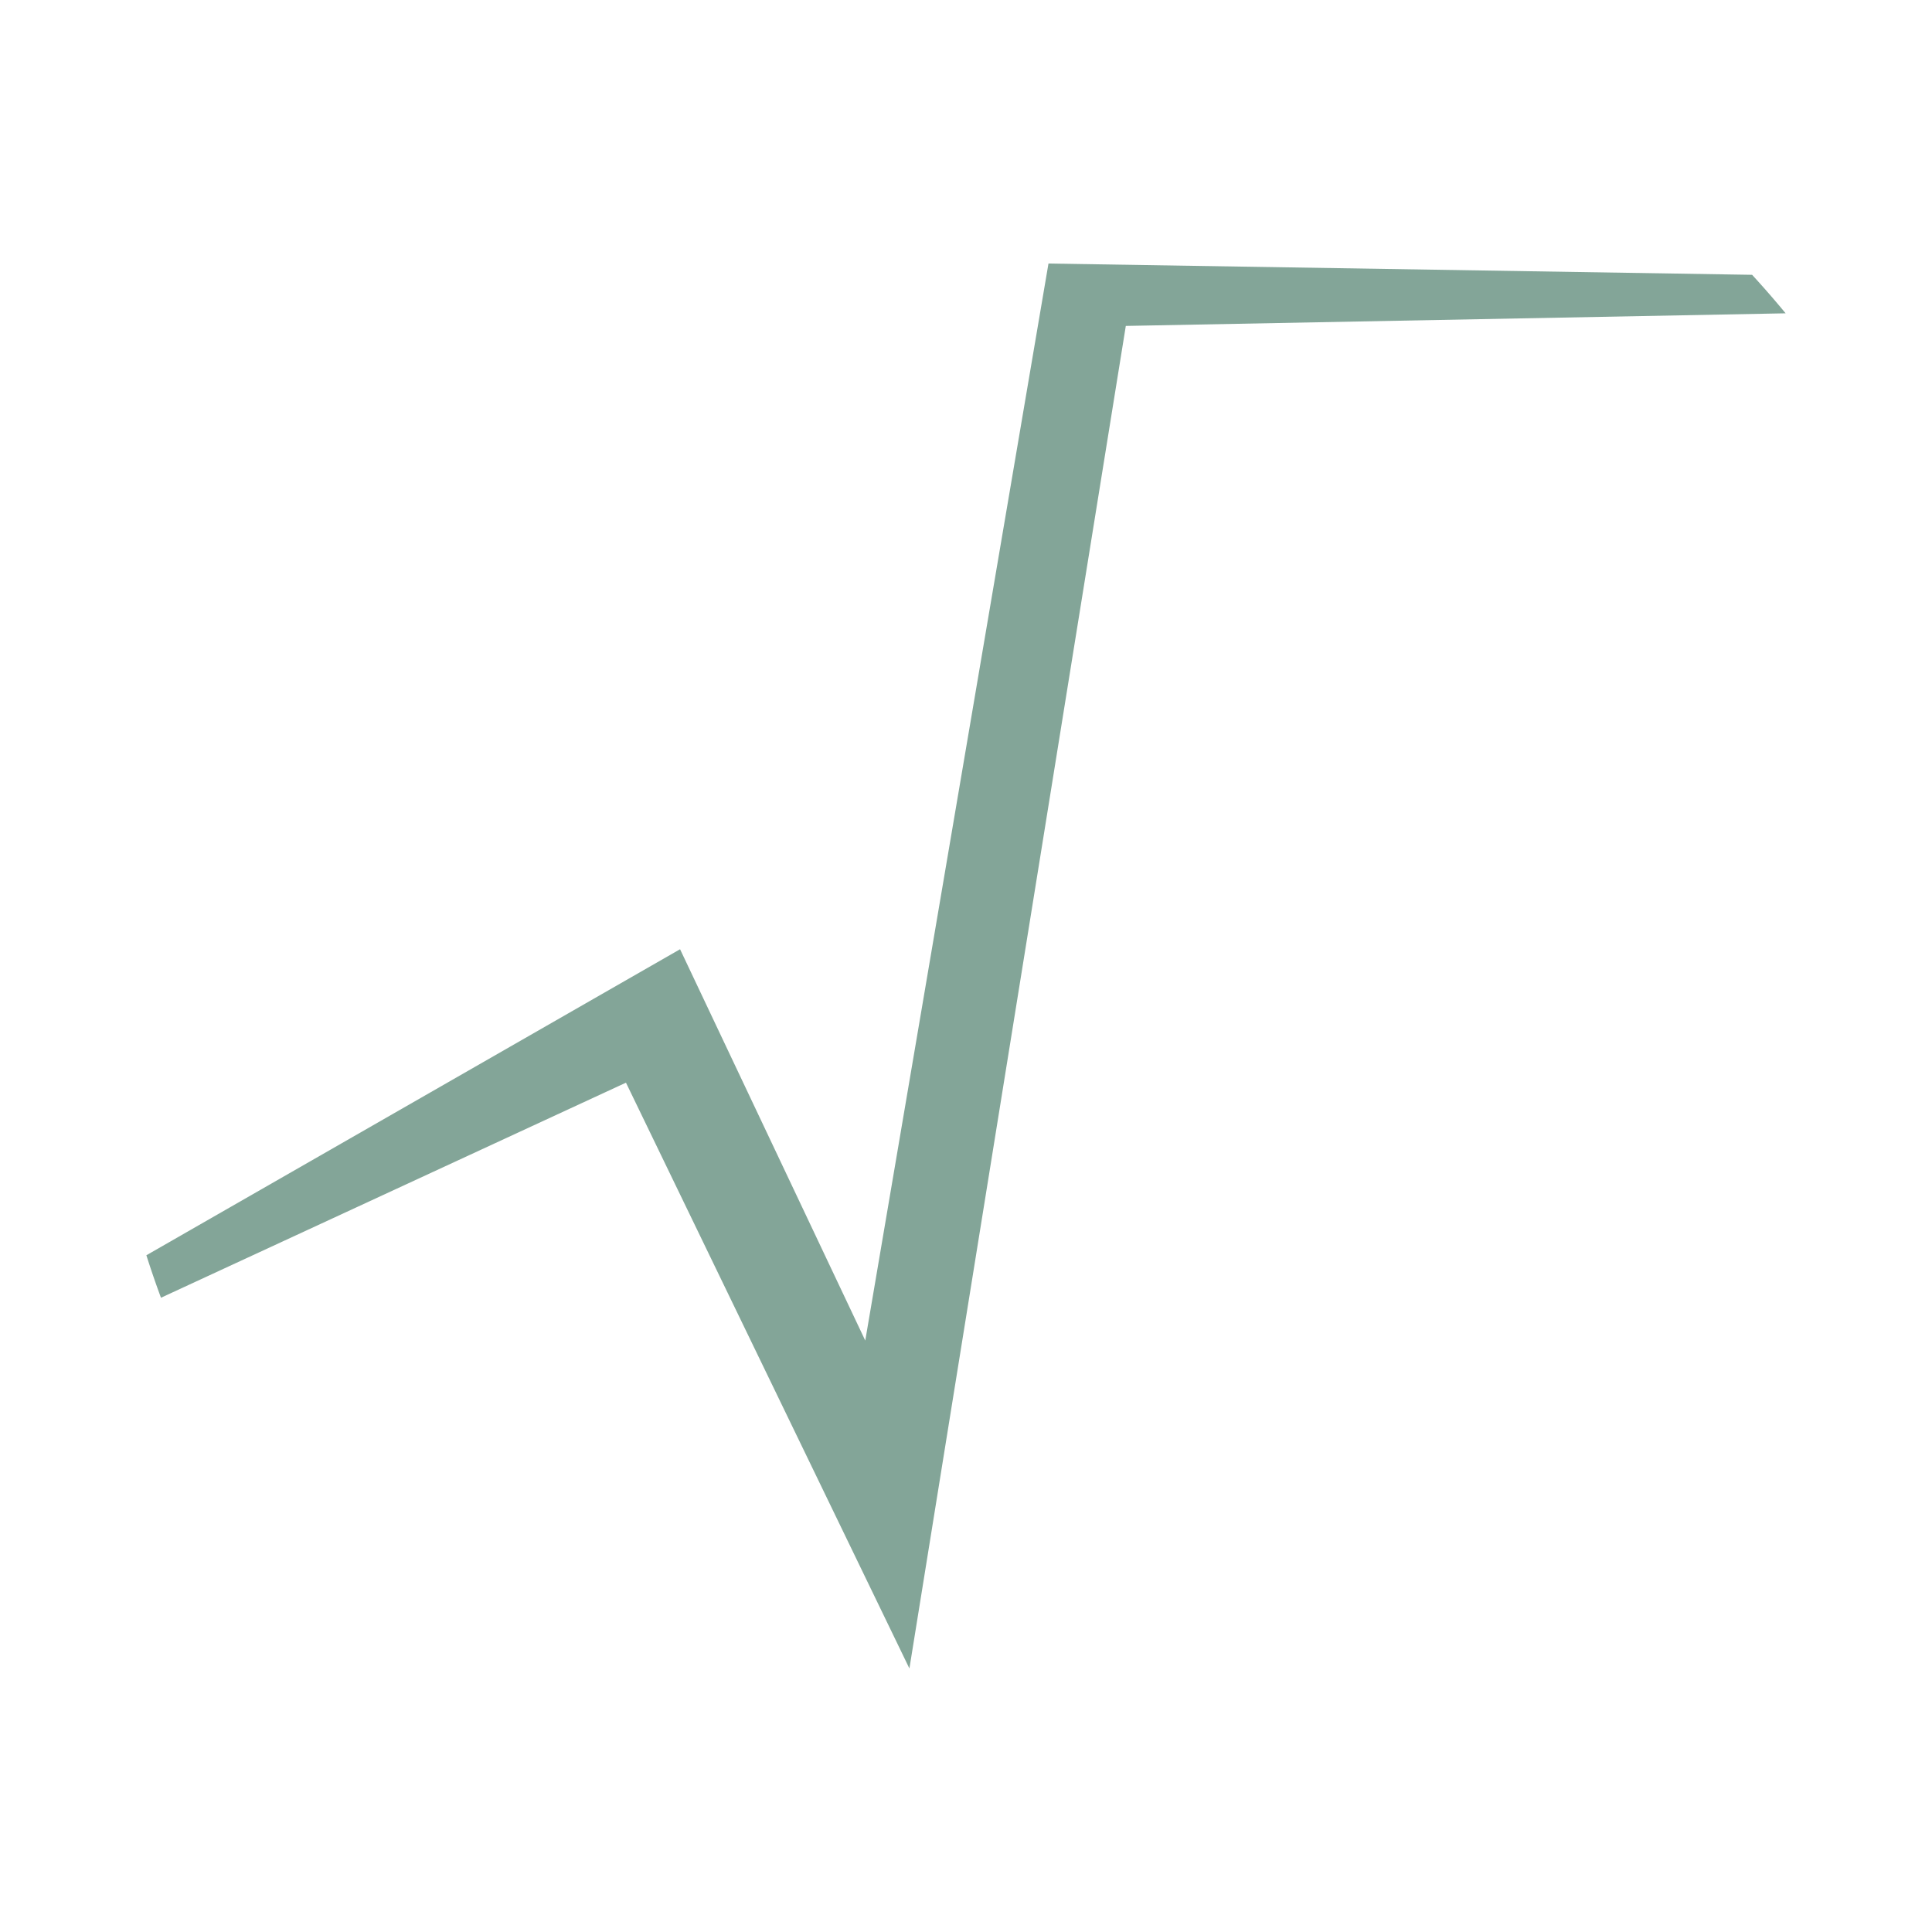 <svg height="22" viewBox="0 0 5.821 5.821" width="22" xmlns="http://www.w3.org/2000/svg"><path d="m3.159 291.973-.552 3.245-.558-1.179-1.608.922a2.902 2.913 0 0 0 .044.128l1.401-.648.854 1.765.652-4.045 1.988-.038a2.902 2.913 0 0 0 -.101-.116z" fill="#83a598" transform="translate(0 -291.179)"/></svg>